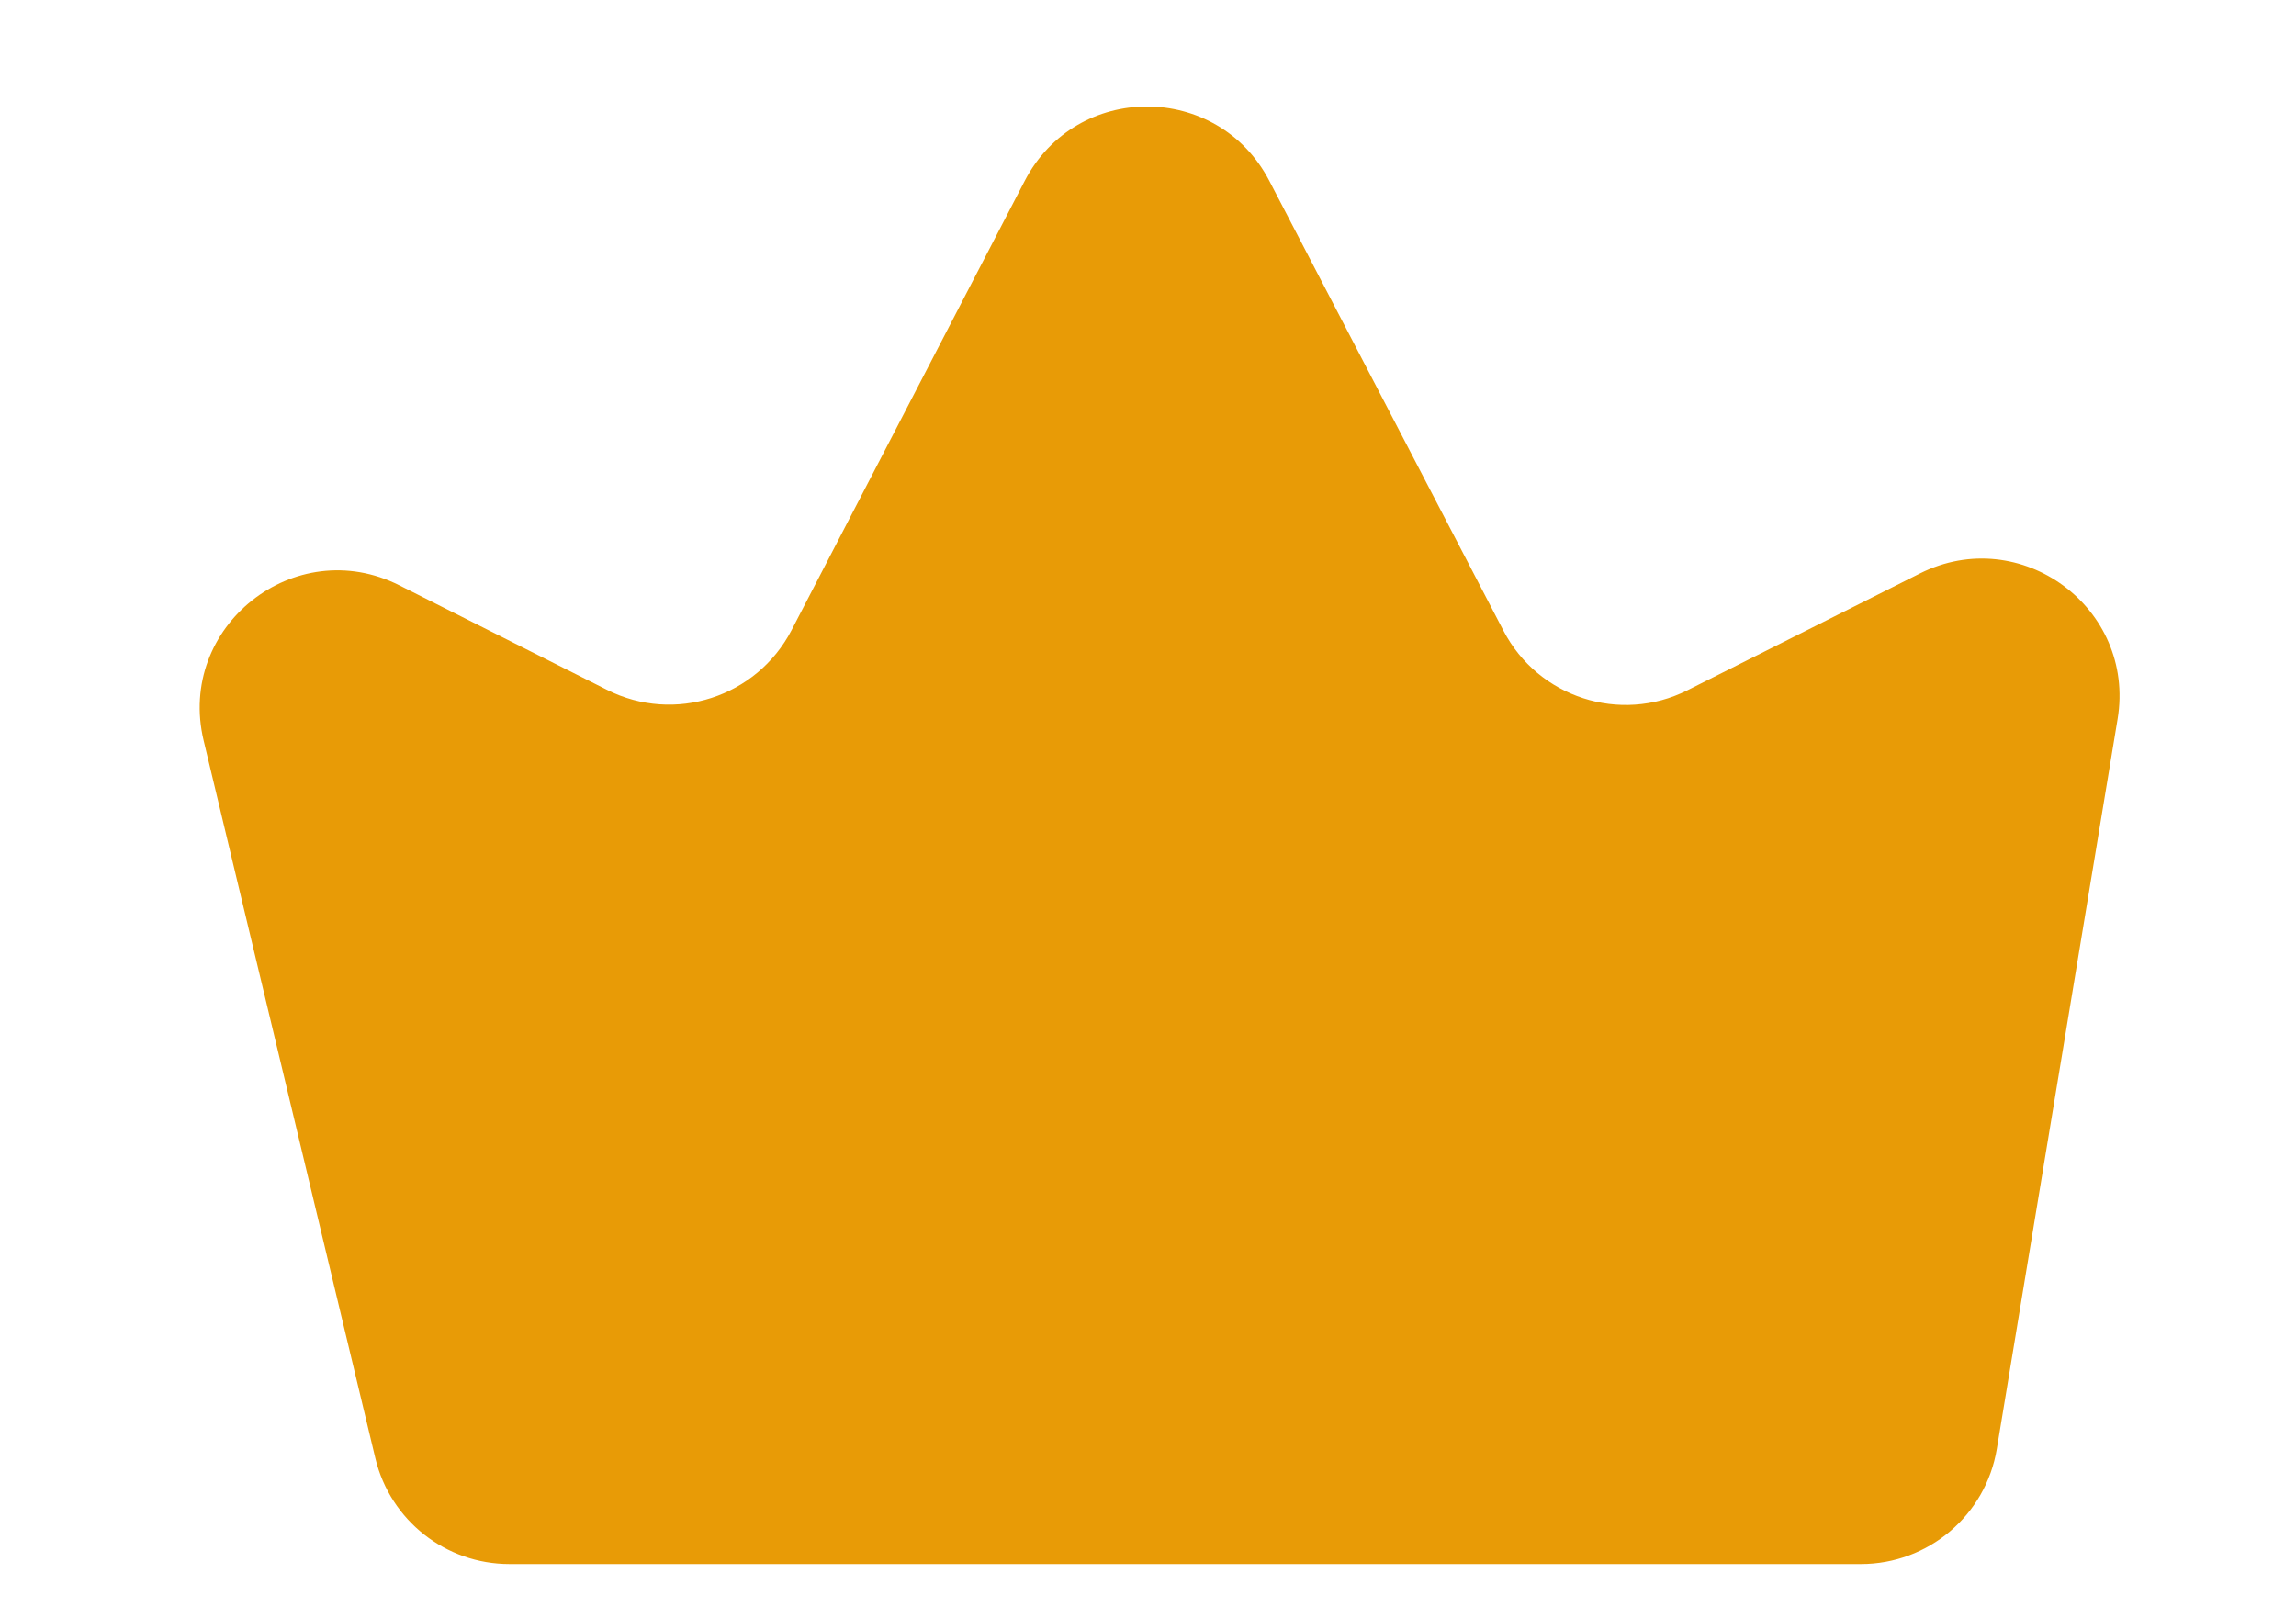 <svg width="10" height="7" viewBox="0 0 10 7" fill="none" xmlns="http://www.w3.org/2000/svg">
<path fill-rule="evenodd" clip-rule="evenodd" d="M1.635 6.353C1.7 6.623 1.941 6.813 2.219 6.813H4.995H8.105C8.398 6.813 8.649 6.601 8.697 6.311L9.223 3.132C9.303 2.648 8.8 2.278 8.362 2.498L7.349 3.007C7.056 3.154 6.699 3.038 6.548 2.747L5.528 0.787C5.303 0.356 4.687 0.356 4.463 0.788L3.447 2.746C3.295 3.037 2.938 3.153 2.644 3.005L1.74 2.55C1.284 2.32 0.768 2.729 0.887 3.226L1.635 6.353Z" fill="#E89B06"/>
</svg>
